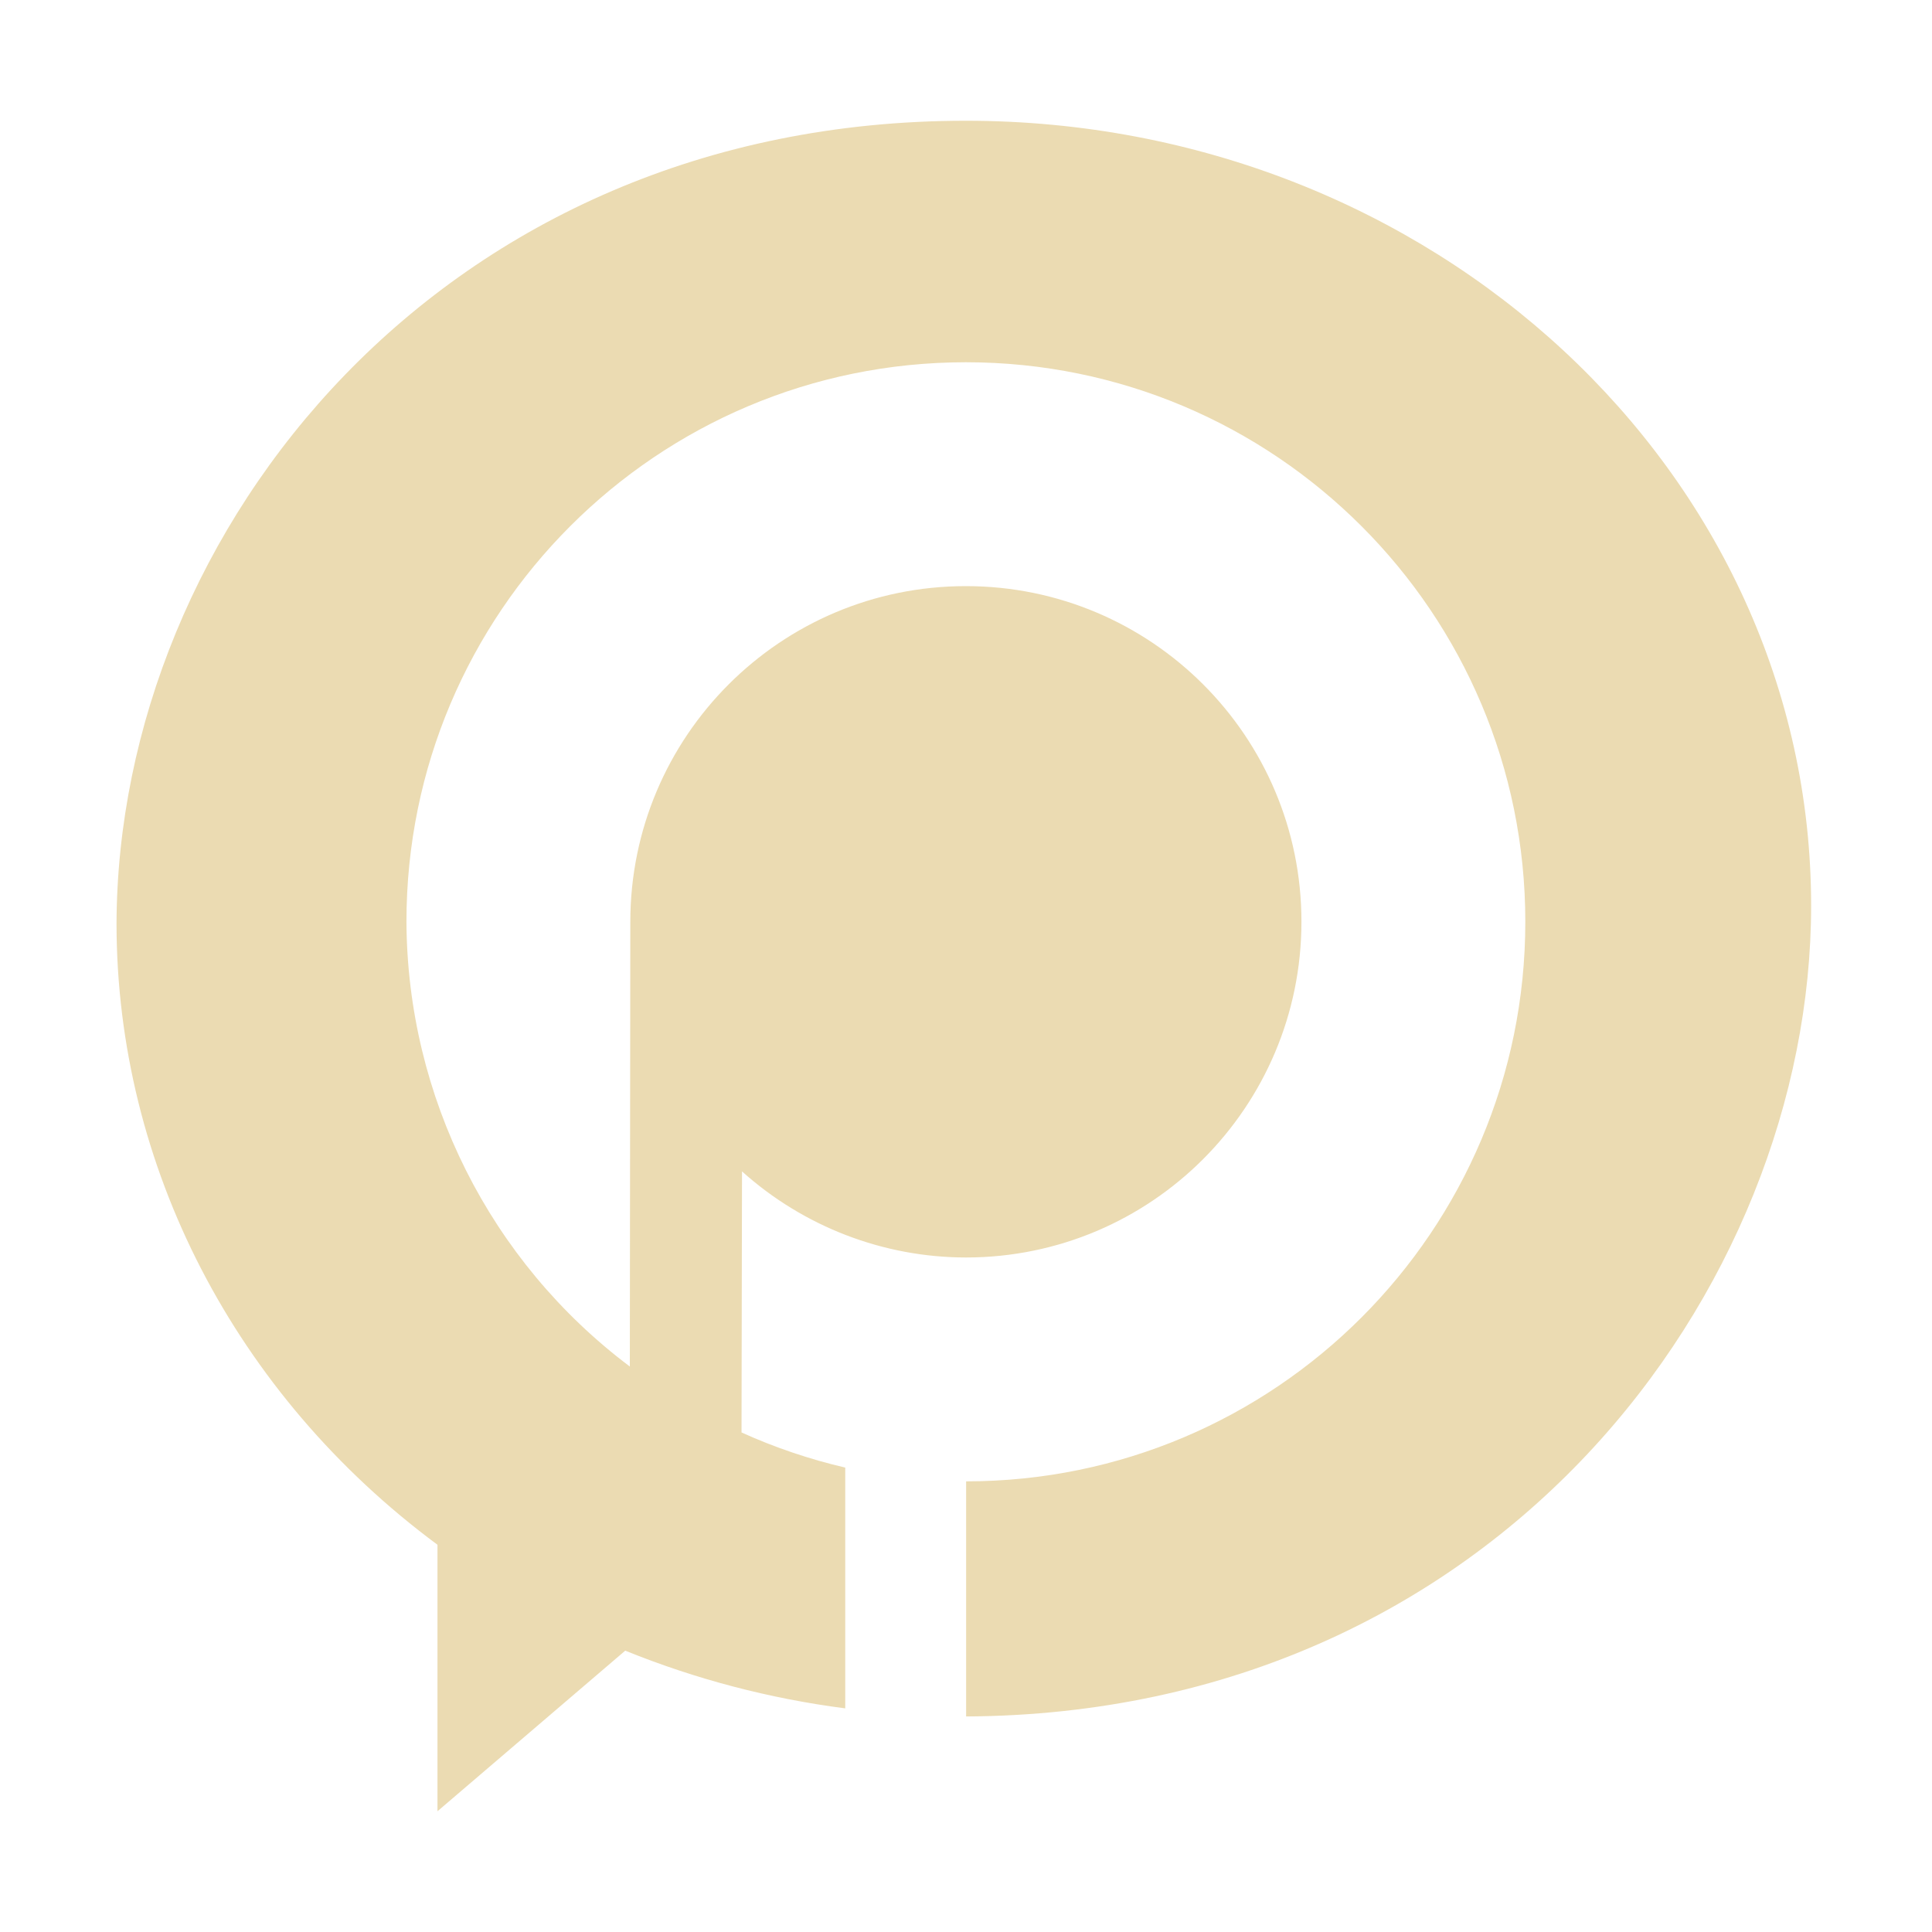 <svg width="16" height="16" version="1.1" xmlns="http://www.w3.org/2000/svg">
  <defs>
    <style type="text/css" id="current-color-scheme">.ColorScheme-Text { color:#ebdbb2; } .ColorScheme-Highlight { color:#458588; }</style>
  </defs>
  <path class="ColorScheme-Text" fill="currentColor" d="m7.998 1c-4.339 0-7.024 3.392-7.033 6.652 0.002 2.004 0.981 3.898 2.658 5.141v2.207l1.555-1.33c0.582 0.236 1.195 0.397 1.822 0.478v-1.994c-0.295-0.069-0.583-0.166-0.859-0.291l0.004-2.162c0.509 0.457 1.169 0.712 1.854 0.713 1.535 0 2.779-1.246 2.779-2.781 0-1.535-1.244-2.779-2.779-2.779-1.535 0-2.778 1.244-2.779 2.779l-0.004 3.684c-1.159-0.871-1.843-2.234-1.85-3.684 1.918e-4 -2.559 2.074-4.633 4.633-4.633 2.559 1.92e-4 4.634 2.075 4.633 4.635-1.92e-4 2.558-2.073 4.632-4.631 4.633v1.947c4.393-0.024 6.998-3.536 6.998-6.715 0-3.59-3.134-6.5-7-6.5z"/>
</svg>
